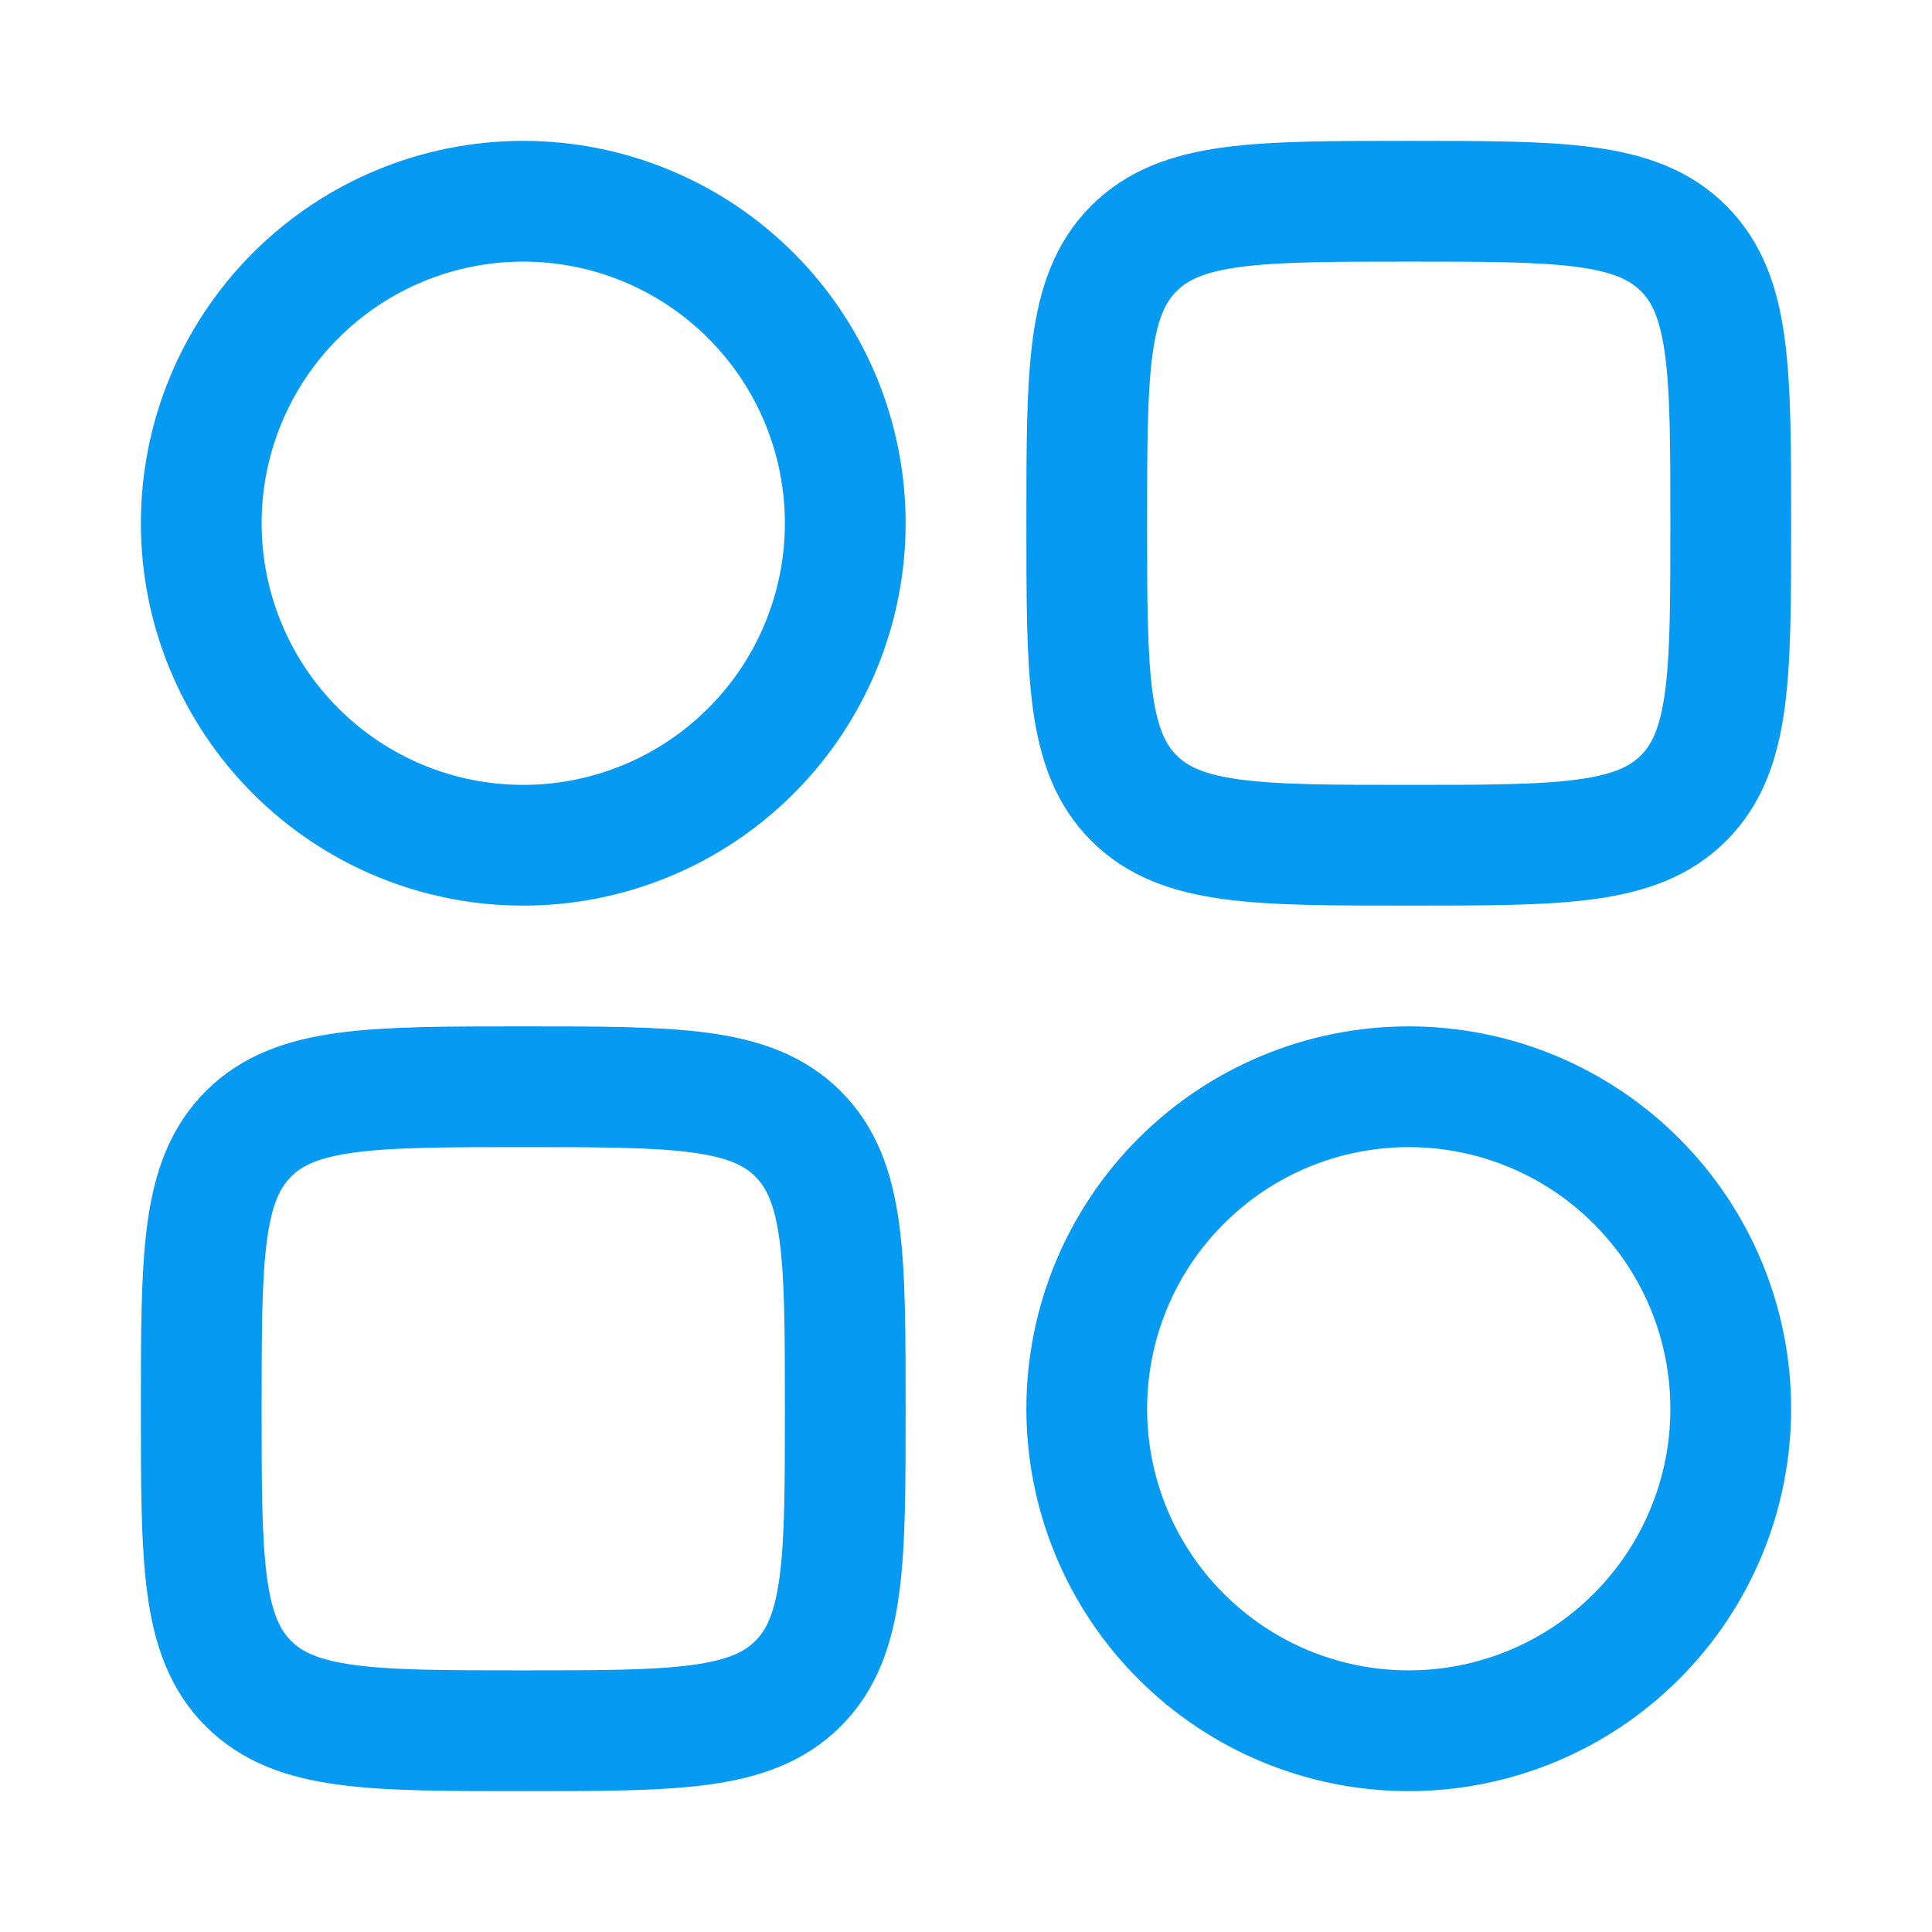 <svg width="24" height="24" viewBox="0 0 24 24" fill="none" xmlns="http://www.w3.org/2000/svg">
<path d="M2.5 6.5C2.5 5.439 2.921 4.422 3.672 3.672C4.422 2.921 5.439 2.5 6.5 2.5C7.561 2.5 8.578 2.921 9.328 3.672C10.079 4.422 10.5 5.439 10.5 6.5C10.5 7.561 10.079 8.578 9.328 9.328C8.578 10.079 7.561 10.5 6.5 10.5C5.439 10.5 4.422 10.079 3.672 9.328C2.921 8.578 2.5 7.561 2.5 6.5ZM13.5 17.5C13.5 16.439 13.921 15.422 14.672 14.672C15.422 13.921 16.439 13.5 17.5 13.5C18.561 13.5 19.578 13.921 20.328 14.672C21.079 15.422 21.5 16.439 21.5 17.5C21.5 18.561 21.079 19.578 20.328 20.328C19.578 21.079 18.561 21.5 17.5 21.5C16.439 21.5 15.422 21.079 14.672 20.328C13.921 19.578 13.5 18.561 13.5 17.5ZM21.5 6.5C21.5 4.614 21.5 3.672 20.914 3.086C20.328 2.5 19.386 2.5 17.5 2.5C15.614 2.5 14.672 2.5 14.086 3.086C13.5 3.672 13.5 4.614 13.5 6.5C13.5 8.386 13.5 9.328 14.086 9.914C14.672 10.5 15.614 10.5 17.5 10.5C19.386 10.5 20.328 10.5 20.914 9.914C21.5 9.328 21.5 8.386 21.5 6.5ZM10.5 17.5C10.5 15.614 10.5 14.672 9.914 14.086C9.328 13.5 8.386 13.5 6.5 13.5C4.614 13.5 3.672 13.5 3.086 14.086C2.5 14.672 2.5 15.614 2.5 17.5C2.5 19.386 2.5 20.328 3.086 20.914C3.672 21.5 4.614 21.5 6.5 21.5C8.386 21.5 9.328 21.5 9.914 20.914C10.5 20.328 10.5 19.386 10.5 17.5Z" stroke="#069AF3" stroke-width="1.5"/>
</svg>
